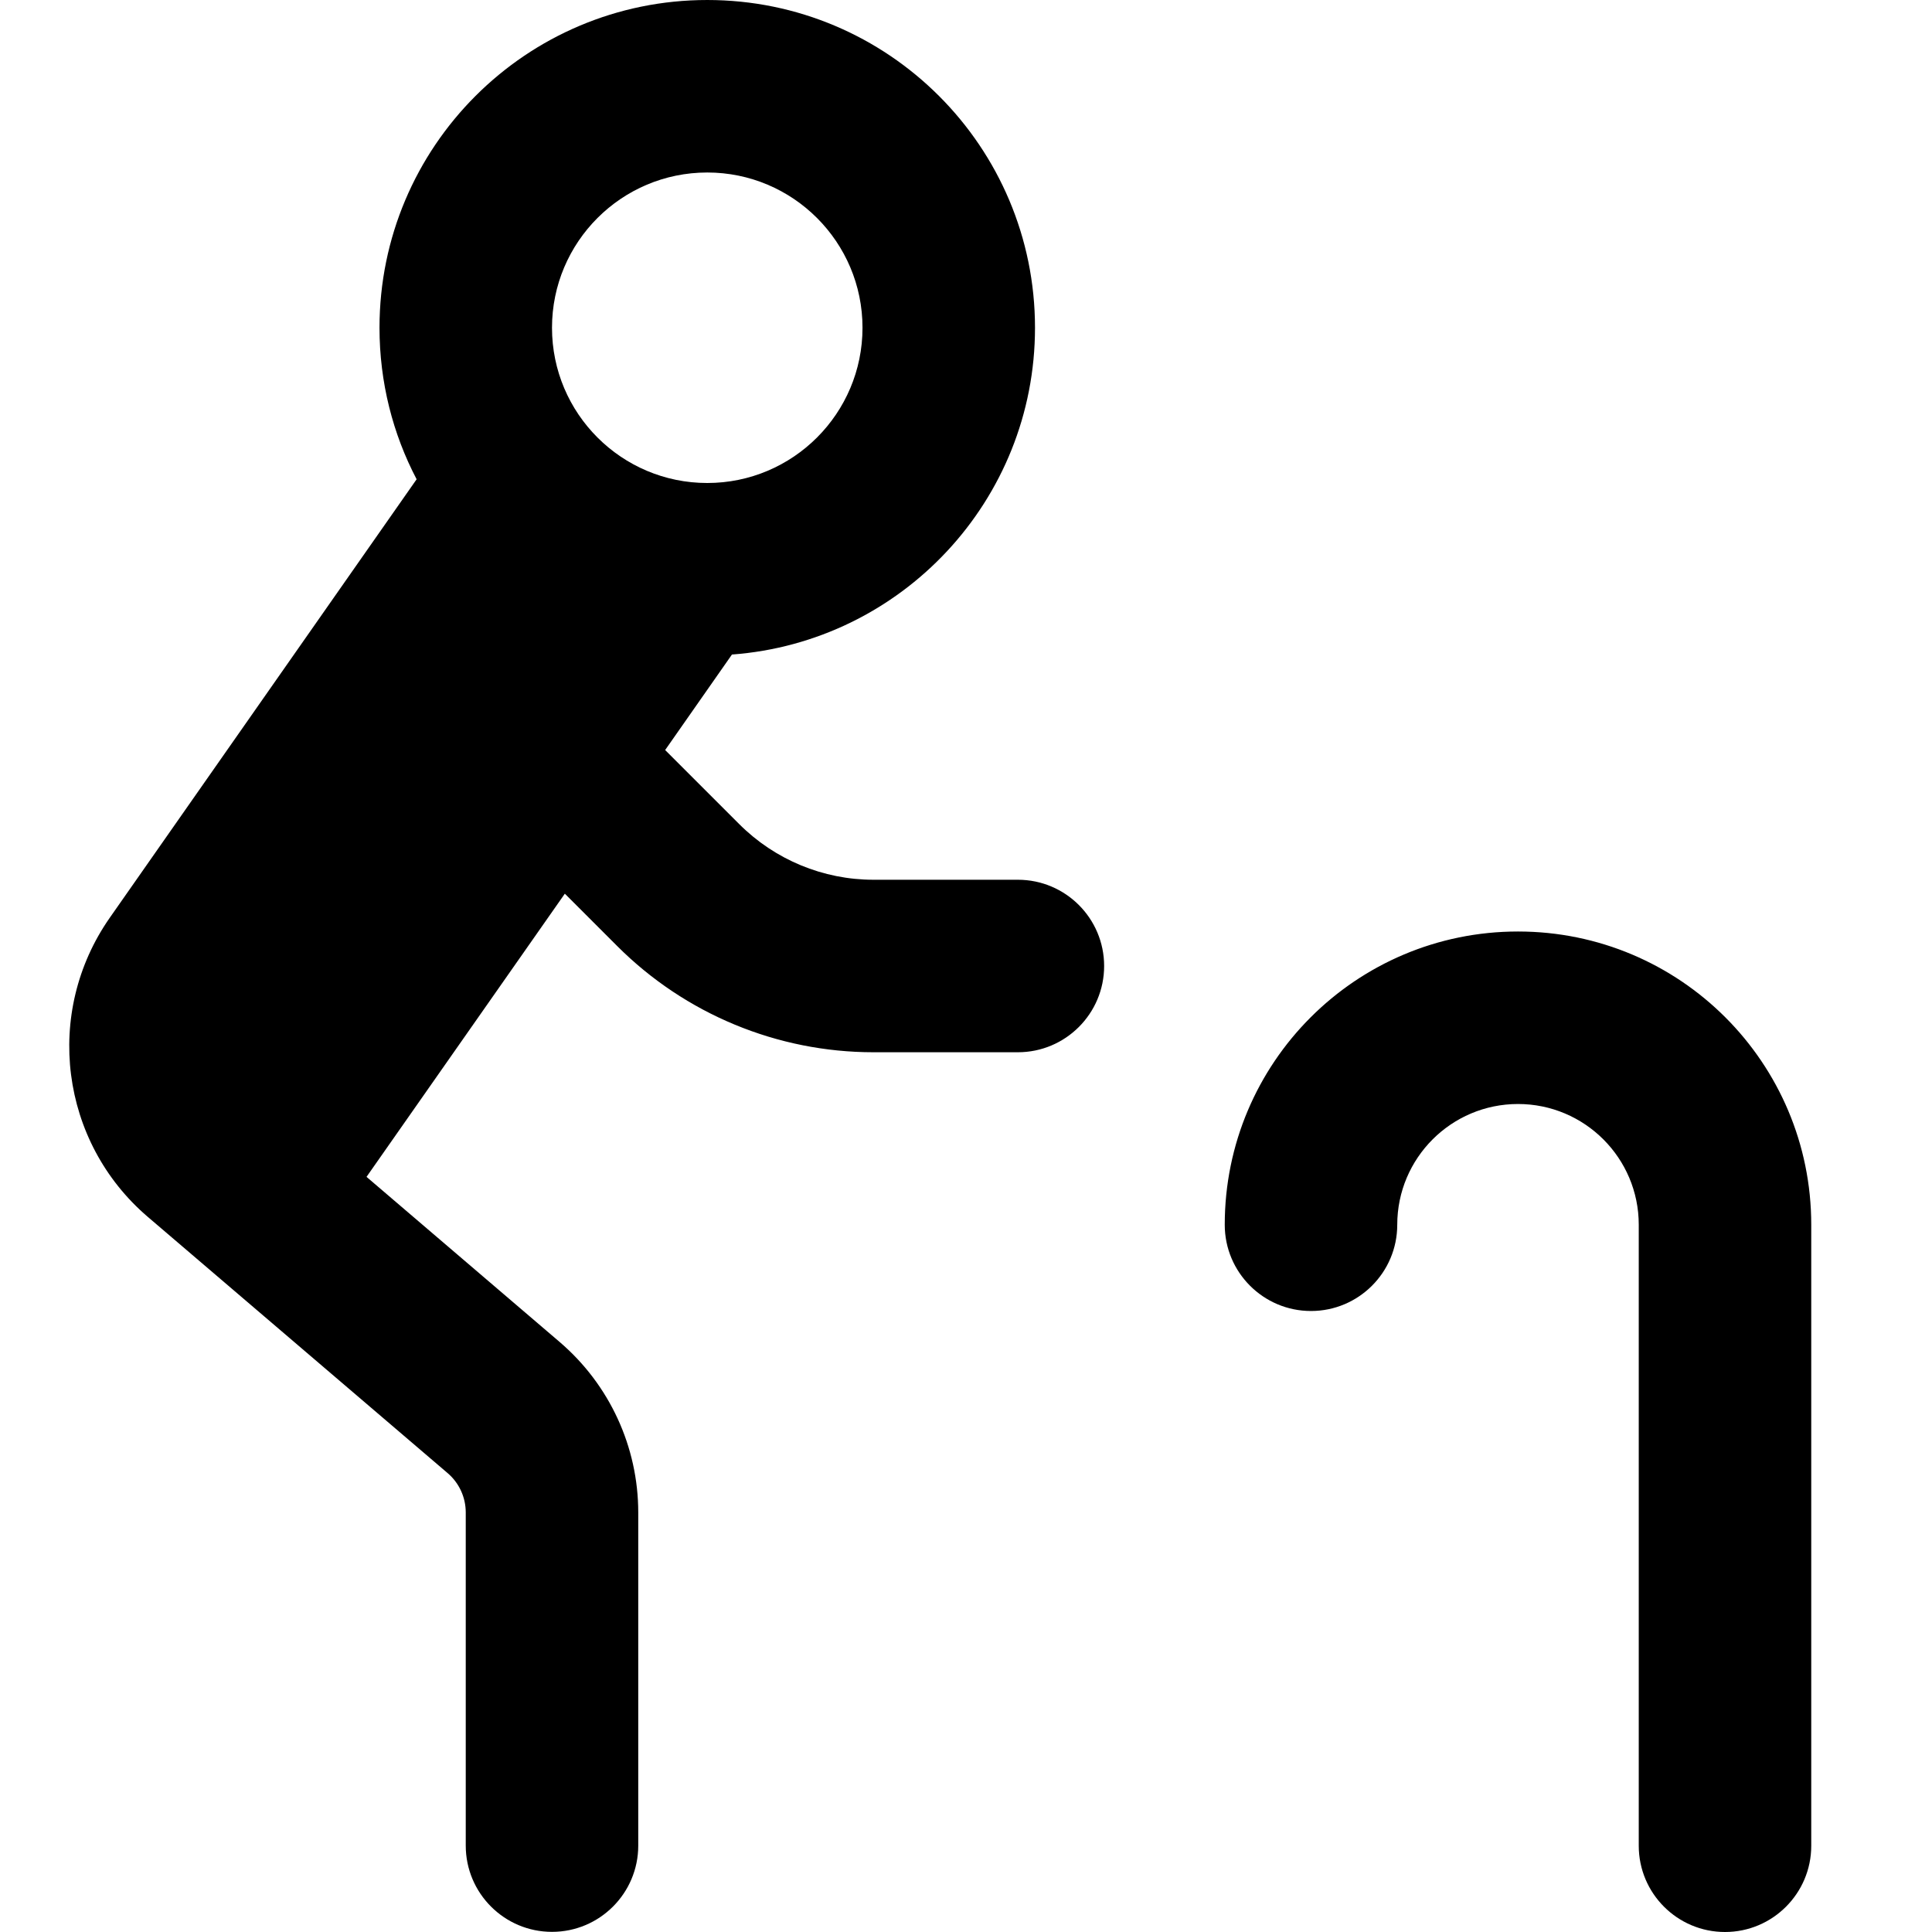 <svg xmlns="http://www.w3.org/2000/svg" fill="none" viewBox="0 0 14 14" id="Cane--Streamline-Core-Remix">
  <desc>
    Cane Streamline Icon: https://streamlinehq.com
  </desc>
  <g id="Free Remix/Map Travel/cane--disability-cane">
    <path id="Union" fill="#000000" fill-rule="evenodd" d="M5.125 1.25c-0.621 0 -1.125 0.504 -1.125 1.125S4.504 3.5 5.125 3.5s1.125 -0.504 1.125 -1.125 -0.504 -1.125 -1.125 -1.125Zm-2.375 1.125c0 -1.312 1.063 -2.375 2.375 -2.375s2.375 1.063 2.375 2.375c0 1.252 -0.968 2.277 -2.196 2.368l-0.484 0.692 0.537 0.537c0.258 0.258 0.608 0.403 0.972 0.403h1.047c0.345 0 0.625 0.28 0.625 0.625 0 0.345 -0.28 0.625 -0.625 0.625H6.329c-0.696 0 -1.364 -0.277 -1.856 -0.769l-0.38 -0.38L2.656 8.528l1.4 1.197c0.361 0.309 0.569 0.76 0.569 1.235v2.414c0 0.345 -0.28 0.625 -0.625 0.625s-0.625 -0.28 -0.625 -0.625v-2.414c0 -0.11 -0.048 -0.214 -0.131 -0.285L1.071 8.818C0.435 8.274 0.316 7.337 0.795 6.651L3.019 3.473c-0.172 -0.328 -0.269 -0.702 -0.269 -1.098Zm7.375 6.5c0 -0.483 0.392 -0.875 0.875 -0.875 0.483 0 0.875 0.392 0.875 0.875v4.5c0 0.345 0.28 0.625 0.625 0.625s0.625 -0.28 0.625 -0.625v-4.5c0 -1.174 -0.951 -2.125 -2.125 -2.125s-2.125 0.951 -2.125 2.125c0 0.345 0.28 0.625 0.625 0.625s0.625 -0.28 0.625 -0.625Z" clip-rule="evenodd" stroke-width="1"></path>
  </g>
</svg>